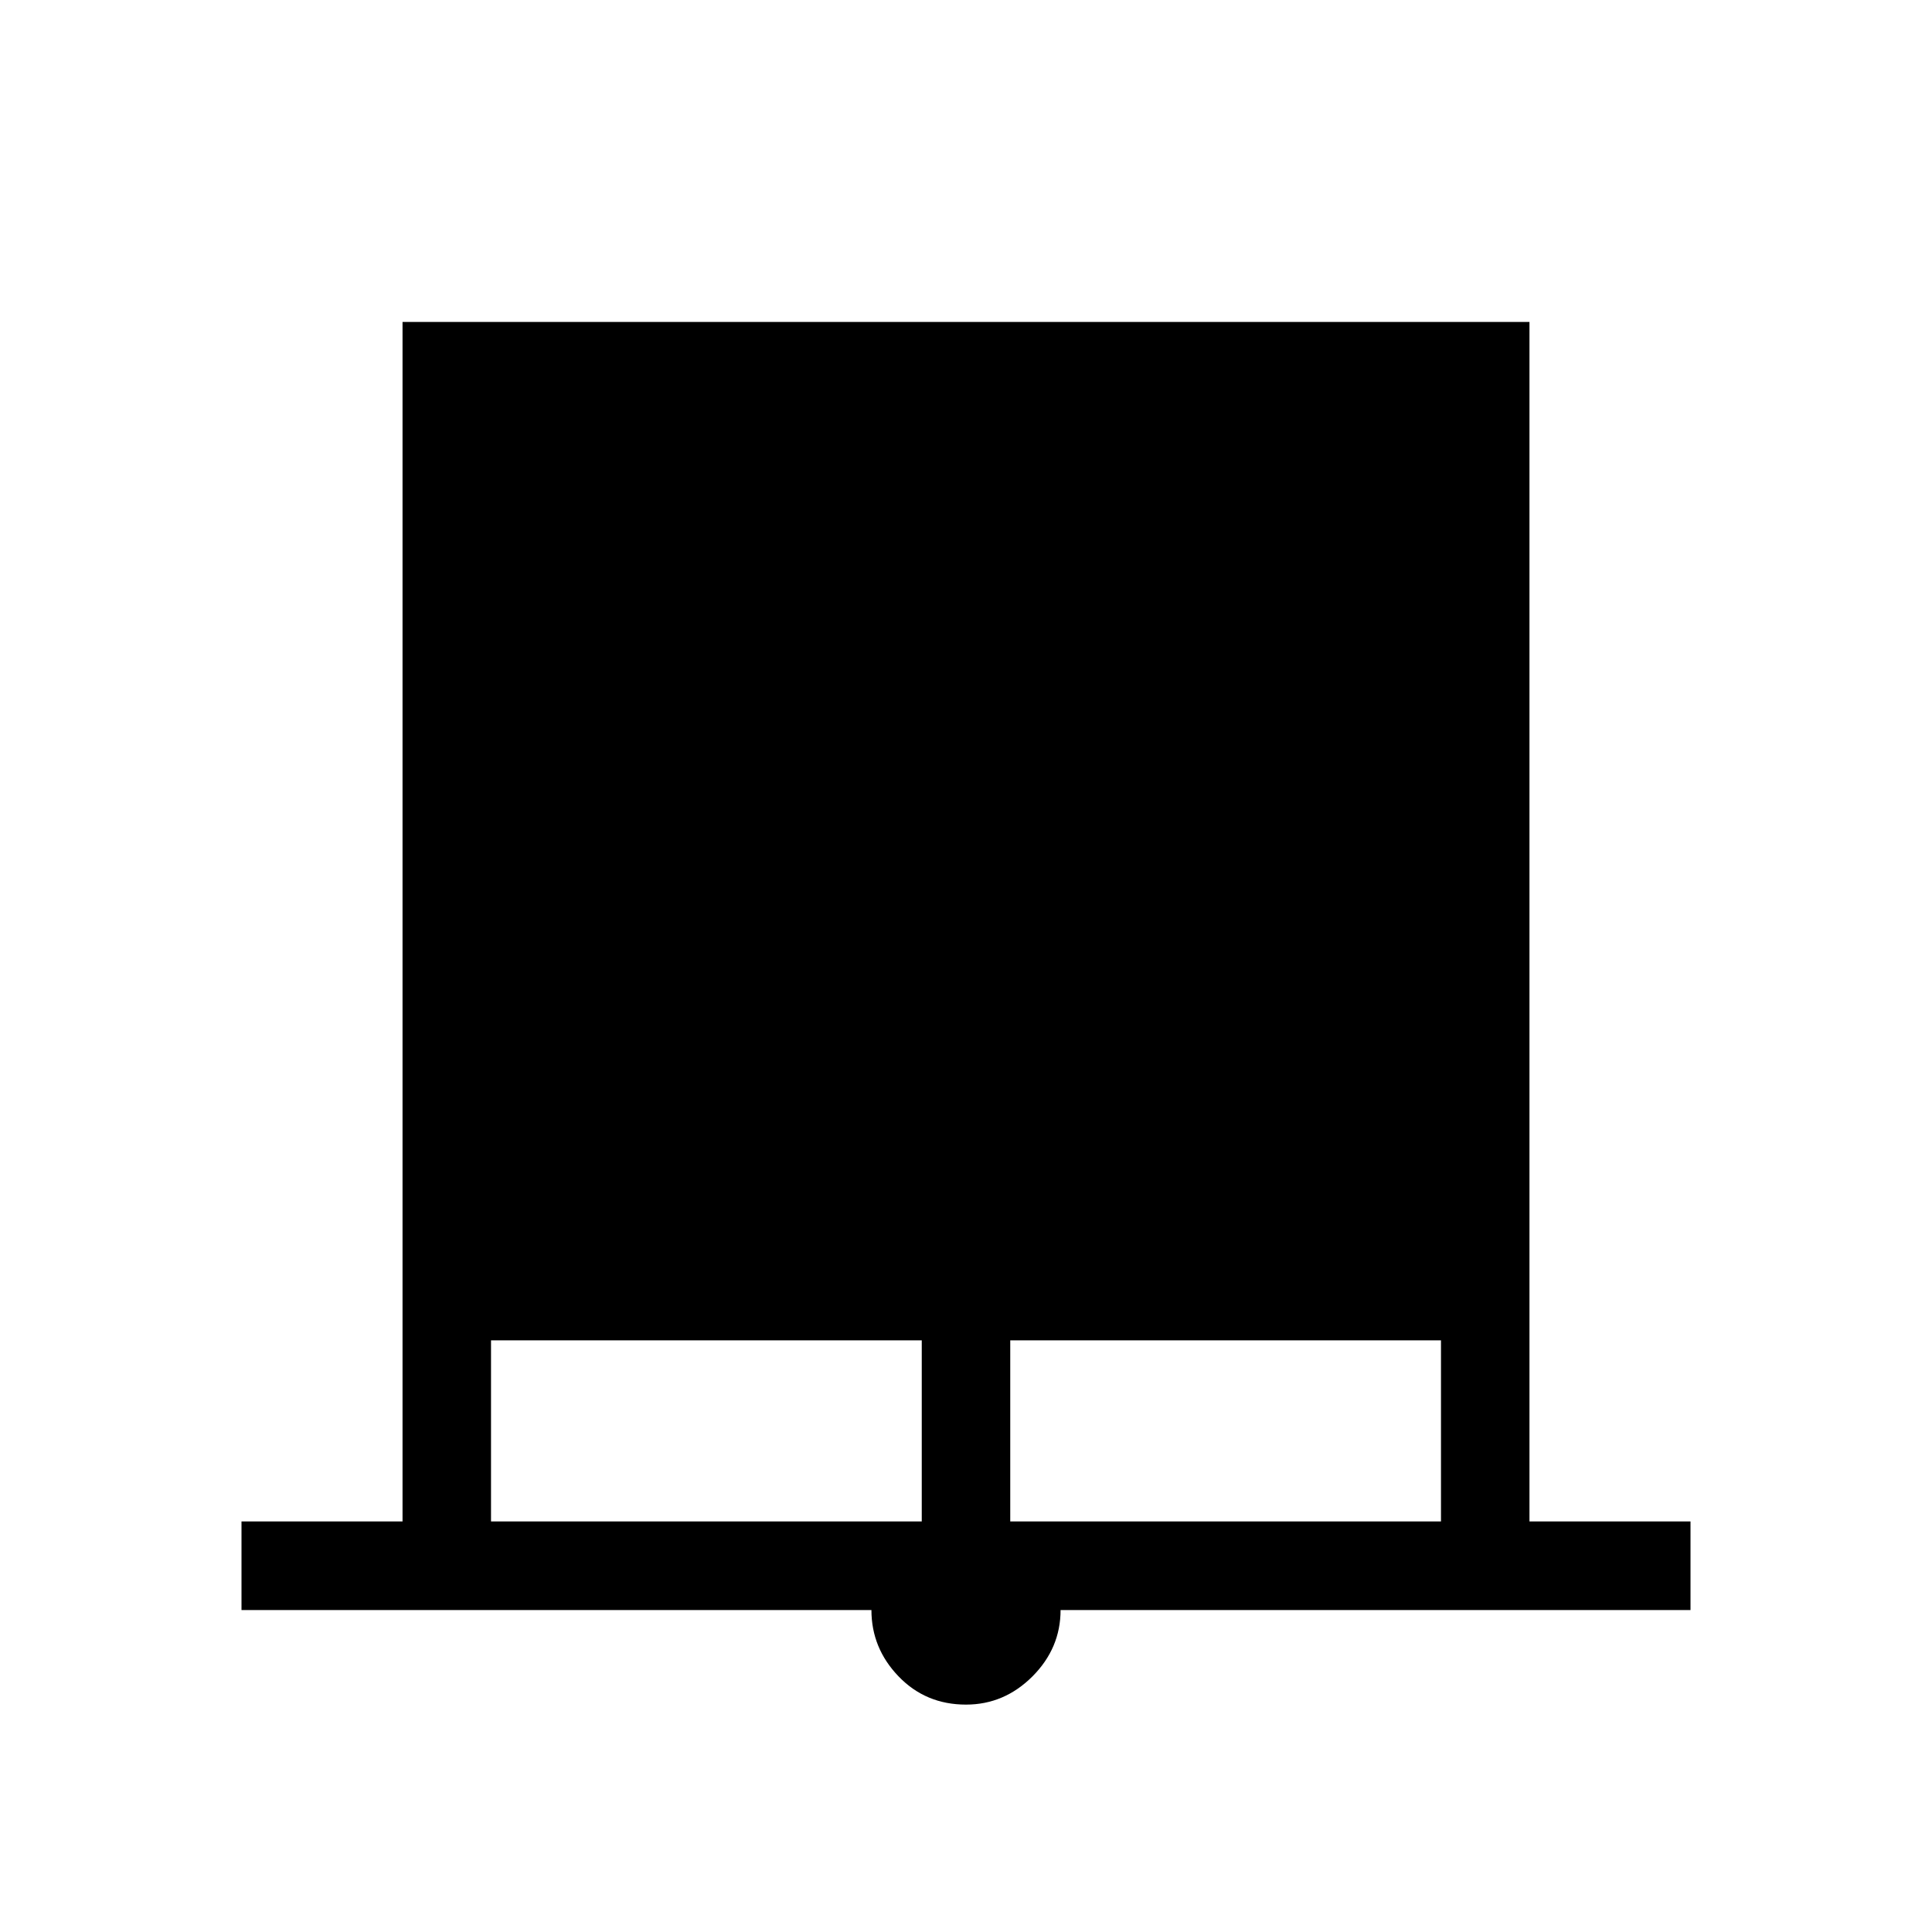 <svg xmlns="http://www.w3.org/2000/svg" height="20" width="20"><path d="M2.5 16.667v-.917h1.667V3.333h11.666V15.75H17.5v.917h-6.521q0 .395-.291.687-.292.292-.688.292-.417 0-.698-.292-.281-.292-.281-.687Zm2.583-.917h4.459v-1.875H5.083Zm5.375 0h4.459v-1.875h-4.459Z"/></svg>